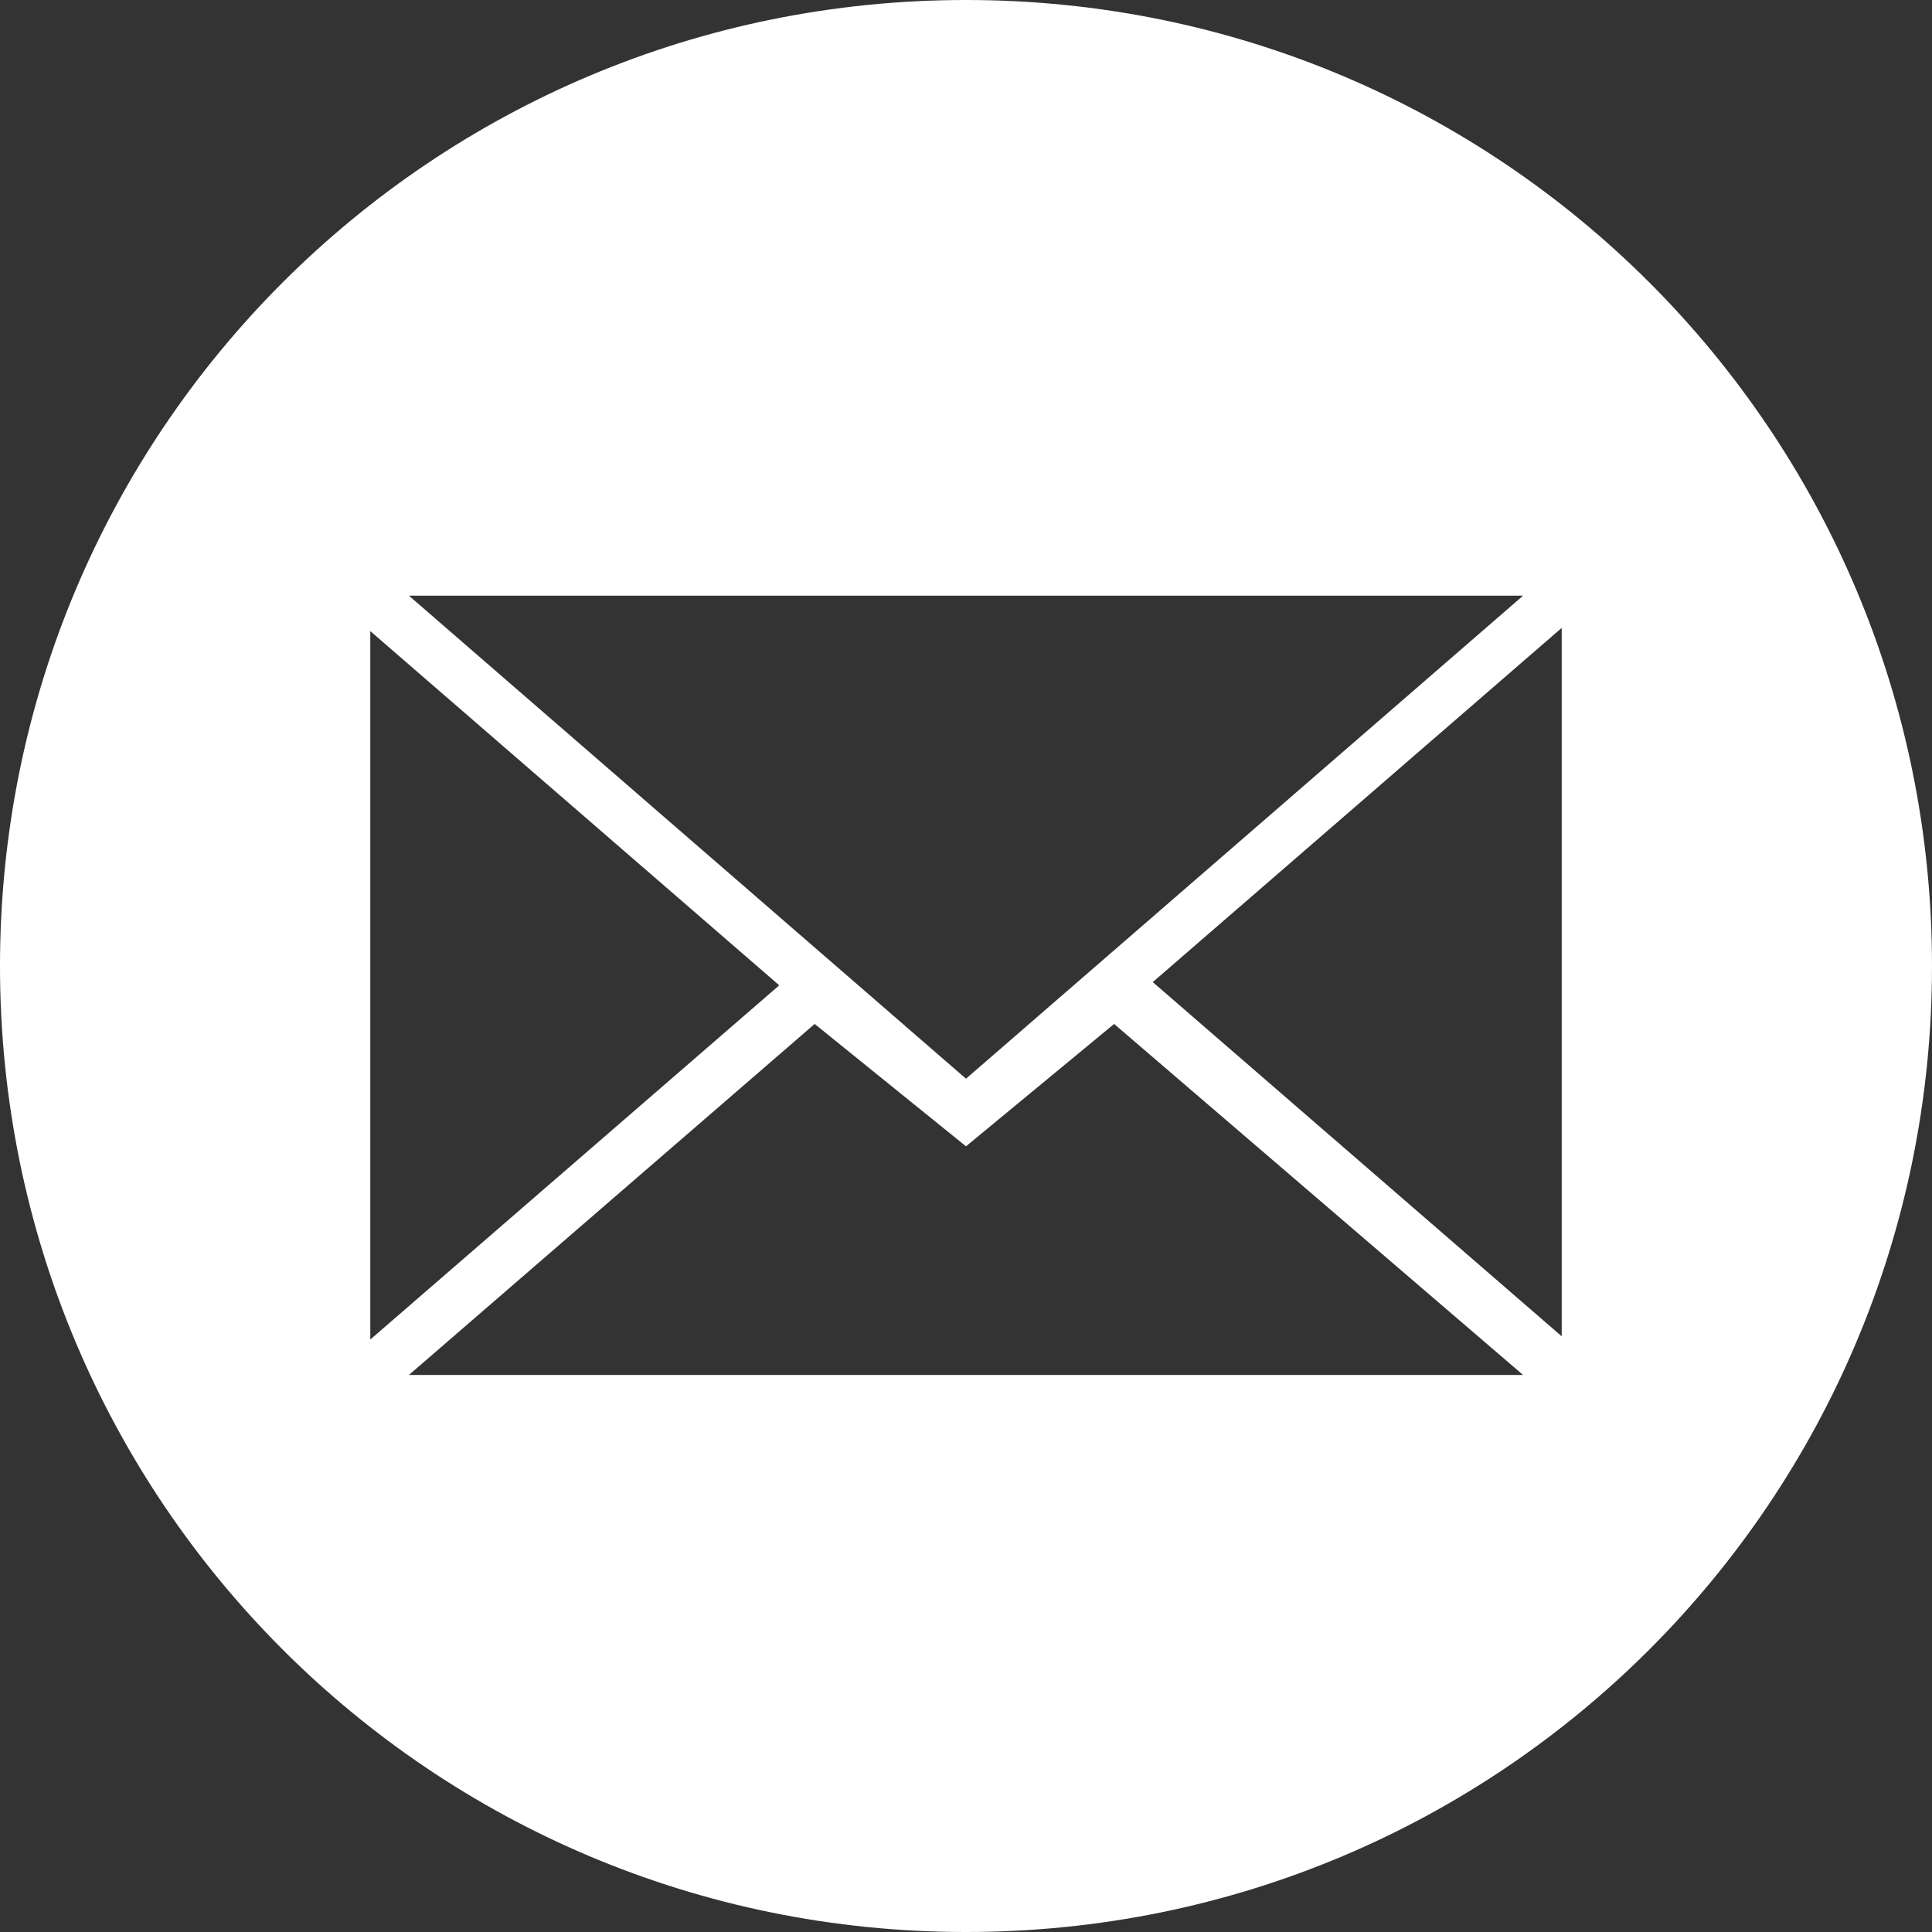 <?xml version="1.0" encoding="utf-8"?>
<!-- Generator: Adobe Illustrator 22.1.0, SVG Export Plug-In . SVG Version: 6.00 Build 0)  -->
<svg version="1.1" id="Livello_1" xmlns:sketch="http://www.bohemiancoding.com/sketch/ns"
	 xmlns="http://www.w3.org/2000/svg" xmlns:xlink="http://www.w3.org/1999/xlink" x="0px" y="0px" viewBox="0 0 60 60"
	 style="enable-background:new 0 0 60 60;" xml:space="preserve">
<rect x="0" y="0" width="60" height="60" fill="#333333" stroke="none"/>
<style type="text/css">
	.st0{fill:#FFFFFF;}
</style>
<title></title>
<path class="st0" d="M30,0C13.4,0,0,13.4,0,30s13.4,30,30,30s30-13.4,30-30S46.6,0,30,0z M47.3,18.5L30,33.5l-17.3-15H47.3z
	 M11.5,19.6l12.7,11l-12.7,11V19.6z M12.7,42.7l12.6-10.9l4.7,3.8l4.6-3.8l12.7,10.9H12.7z M48.5,41.5l-12.7-11l12.7-11V41.5z"/>
</svg>
